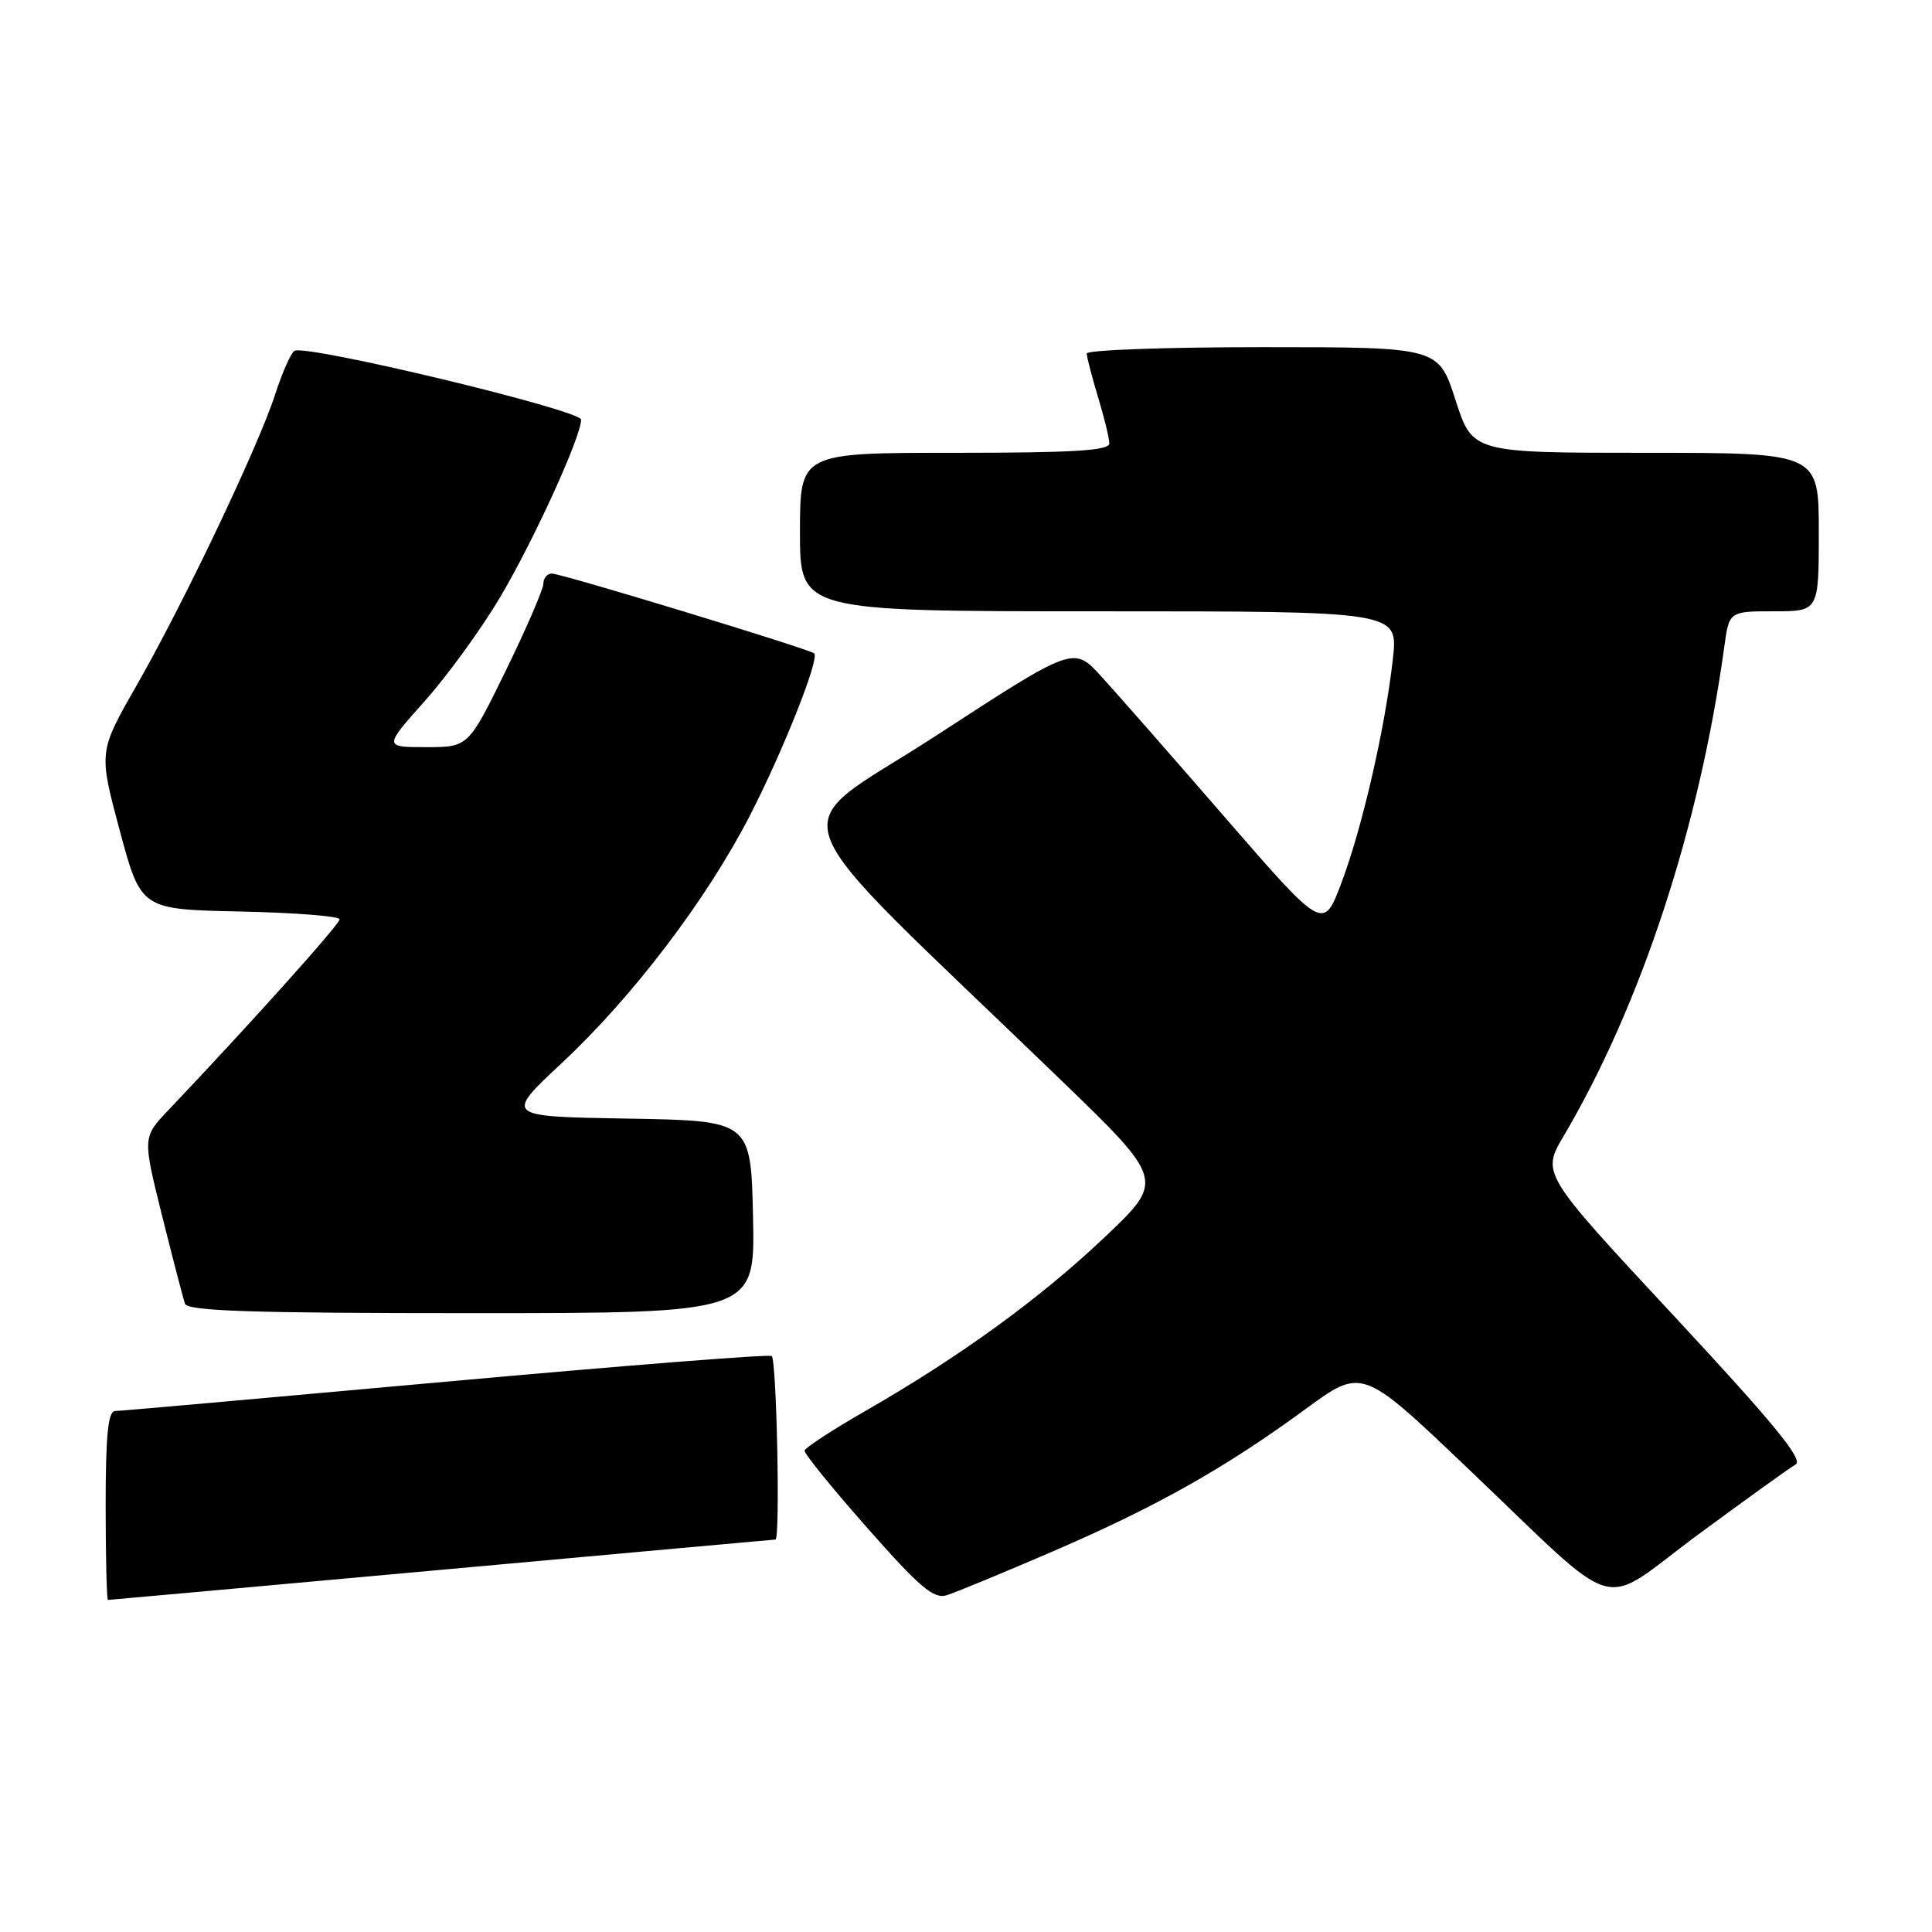 <?xml version="1.0" encoding="UTF-8" standalone="no"?>
<!DOCTYPE svg PUBLIC "-//W3C//DTD SVG 1.1//EN" "http://www.w3.org/Graphics/SVG/1.1/DTD/svg11.dtd" >
<svg xmlns="http://www.w3.org/2000/svg" xmlns:xlink="http://www.w3.org/1999/xlink" version="1.1" viewBox="0 0 256 256">
 <g >
 <path fill="currentColor"
d=" M 58.56 208.00 C 82.73 205.80 102.61 204.00 102.75 204.00 C 103.40 204.00 102.91 180.06 102.25 179.68 C 101.84 179.43 82.38 180.97 59.00 183.09 C 35.62 185.21 15.94 186.96 15.25 186.97 C 14.32 186.99 14.00 190.18 14.00 199.50 C 14.00 206.38 14.14 212.00 14.31 212.00 C 14.47 212.00 34.39 210.20 58.56 208.00 Z  M 139.50 205.57 C 153.25 199.64 162.32 194.53 172.99 186.71 C 180.48 181.22 180.48 181.22 194.28 194.36 C 215.36 214.42 211.52 213.30 225.00 203.35 C 231.32 198.69 237.14 194.50 237.93 194.05 C 239.00 193.43 235.07 188.63 221.80 174.36 C 204.25 155.50 204.25 155.50 207.21 150.50 C 217.44 133.16 225.19 109.56 228.47 85.75 C 229.12 81.00 229.12 81.00 235.06 81.00 C 241.00 81.00 241.00 81.00 241.00 70.50 C 241.00 60.00 241.00 60.00 218.06 60.00 C 195.12 60.00 195.12 60.00 192.86 53.00 C 190.61 46.00 190.61 46.00 167.30 46.00 C 154.49 46.00 144.00 46.38 144.00 46.84 C 144.00 47.30 144.67 49.89 145.49 52.59 C 146.31 55.29 146.98 58.06 146.99 58.75 C 147.00 59.71 142.24 60.00 126.50 60.00 C 106.00 60.00 106.00 60.00 106.00 70.50 C 106.00 81.00 106.00 81.00 145.63 81.00 C 185.26 81.00 185.26 81.00 184.57 87.25 C 183.56 96.35 180.54 109.55 177.77 116.92 C 175.36 123.34 175.36 123.34 162.43 108.44 C 155.32 100.24 147.87 91.75 145.88 89.58 C 142.26 85.62 142.26 85.62 124.02 97.49 C 103.53 110.82 101.59 105.46 140.41 142.95 C 154.33 156.39 154.33 156.39 146.36 163.95 C 137.77 172.09 127.25 179.73 114.65 186.97 C 110.29 189.47 106.67 191.84 106.61 192.22 C 106.55 192.61 110.29 197.22 114.93 202.47 C 121.83 210.30 123.73 211.91 125.43 211.38 C 126.57 211.03 132.90 208.42 139.50 205.57 Z  M 99.78 161.25 C 99.50 148.50 99.50 148.50 83.18 148.22 C 66.85 147.95 66.85 147.95 74.45 140.85 C 83.87 132.05 93.66 119.17 99.40 108.00 C 103.79 99.45 108.62 87.27 107.89 86.58 C 107.29 86.01 74.41 76.00 73.13 76.00 C 72.51 76.00 72.00 76.60 72.00 77.34 C 72.00 78.07 69.76 83.25 67.03 88.84 C 62.06 99.00 62.06 99.00 56.45 99.00 C 50.84 99.00 50.84 99.00 56.32 92.85 C 59.33 89.47 63.82 83.28 66.29 79.10 C 70.76 71.54 77.00 57.86 77.00 55.61 C 77.00 54.34 40.49 45.58 39.01 46.49 C 38.54 46.79 37.39 49.38 36.46 52.26 C 34.22 59.18 24.34 79.92 18.07 90.88 C 13.07 99.62 13.07 99.62 15.87 110.06 C 18.68 120.50 18.68 120.50 31.84 120.78 C 39.08 120.93 45.00 121.40 45.00 121.82 C 45.00 122.48 33.12 135.72 22.31 147.10 C 18.89 150.70 18.89 150.70 21.48 161.10 C 22.91 166.82 24.27 172.06 24.51 172.75 C 24.84 173.72 33.35 174.00 62.50 174.00 C 100.06 174.00 100.06 174.00 99.78 161.25 Z "/>
</g>
</svg>